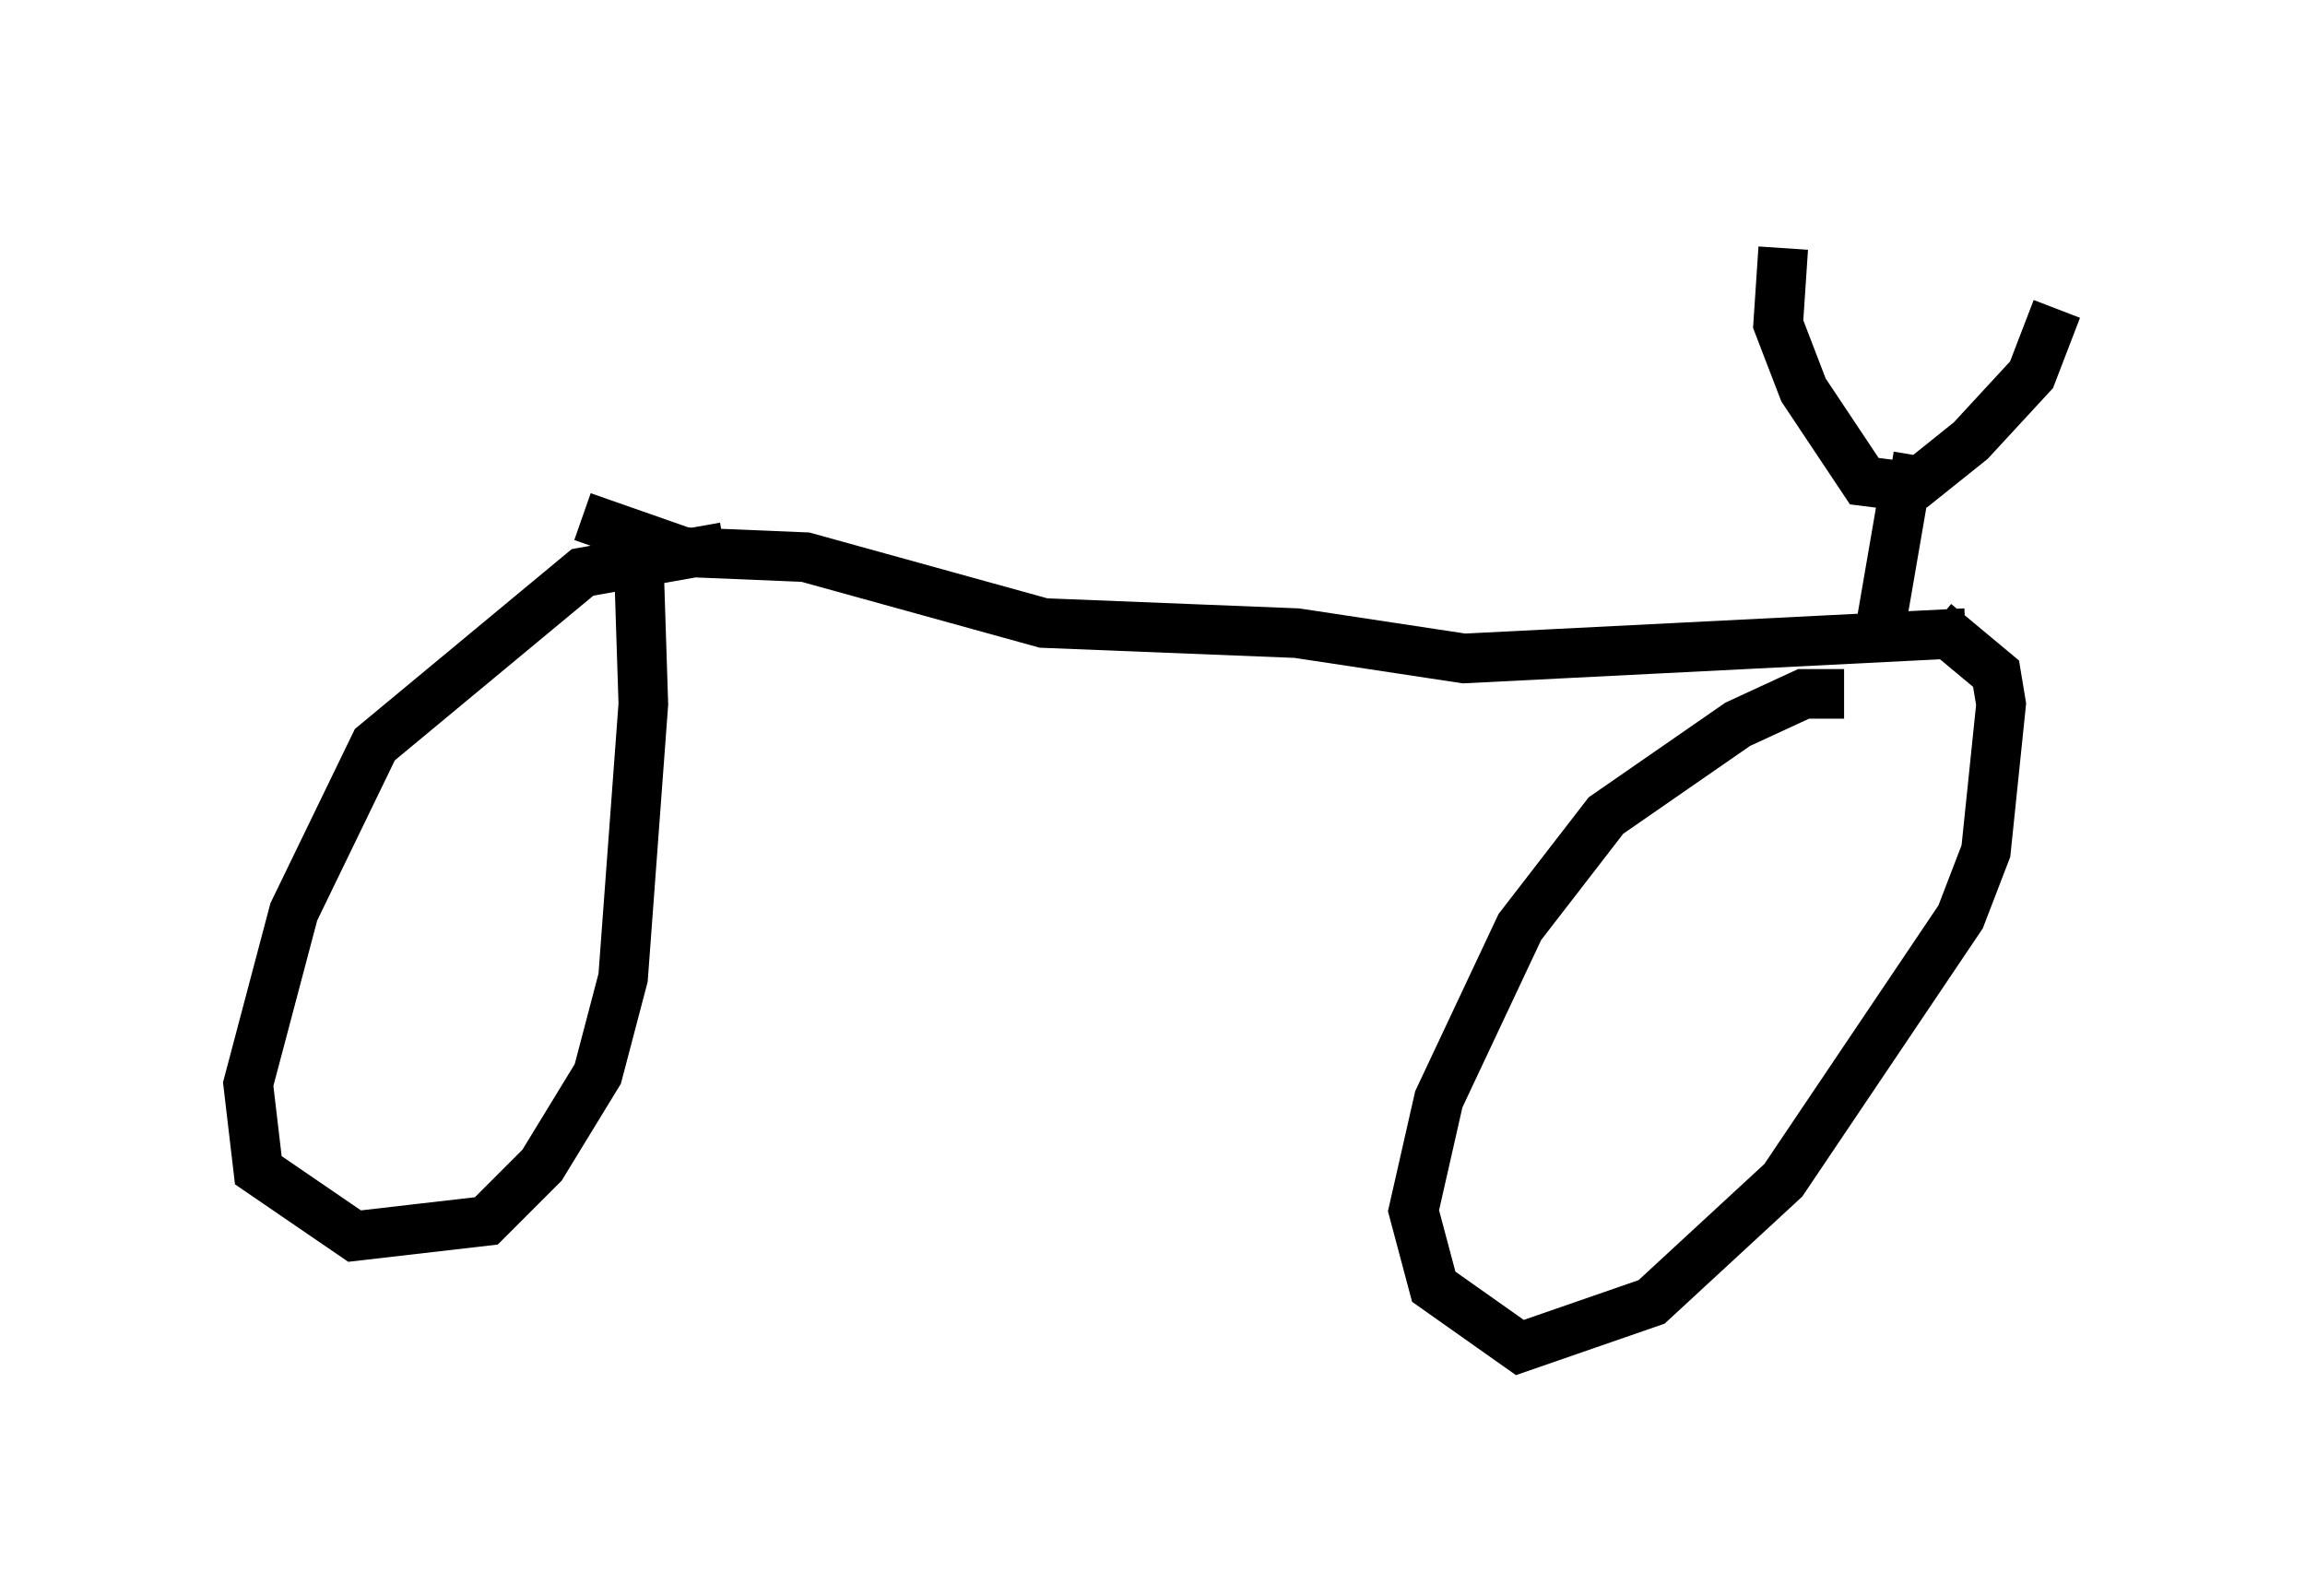 <?xml version="1.0" encoding="utf-8" ?>
<svg baseProfile="full" height="32.152" version="1.1" width="46.444" xmlns="http://www.w3.org/2000/svg" xmlns:ev="http://www.w3.org/2001/xml-events" xmlns:xlink="http://www.w3.org/1999/xlink"><defs /><rect fill="white" height="32.152" width="46.444" x="0" y="0" /><path d="M15.821, 11.738 m-1.225, -0.715 l-2.858, 0.51 -4.185, 3.471 l-1.633, 3.369 -0.919, 3.471 l0.204, 1.735 1.94, 1.327 l2.654, -0.306 1.123, -1.123 l1.123, -1.838 0.51, -1.94 l0.408, -5.513 -0.102, -3.165 m24.296, 2.96 l-0.817, 0.0 -1.327, 0.613 l-2.654, 1.838 -1.735, 2.246 l-1.633, 3.471 -0.51, 2.246 l0.408, 1.531 1.735, 1.225 l2.654, -0.919 2.654, -2.45 l3.573, -5.308 0.51, -1.327 l0.306, -2.96 -0.102, -0.613 l-1.225, -1.021 m-27.257, -2.144 l2.042, 0.715 2.45, 0.102 l4.798, 1.327 5.104, 0.204 l3.369, 0.51 10.106, -0.51 m-1.735, 0.0 l0.51, -2.96 -0.817, -0.102 l-1.225, -1.838 -0.51, -1.327 l0.102, -1.531 m2.144, 4.594 l0.613, 0.102 1.021, -0.817 l1.225, -1.327 0.51, -1.327 " fill="none" stroke="black" stroke-width="1" /></svg>